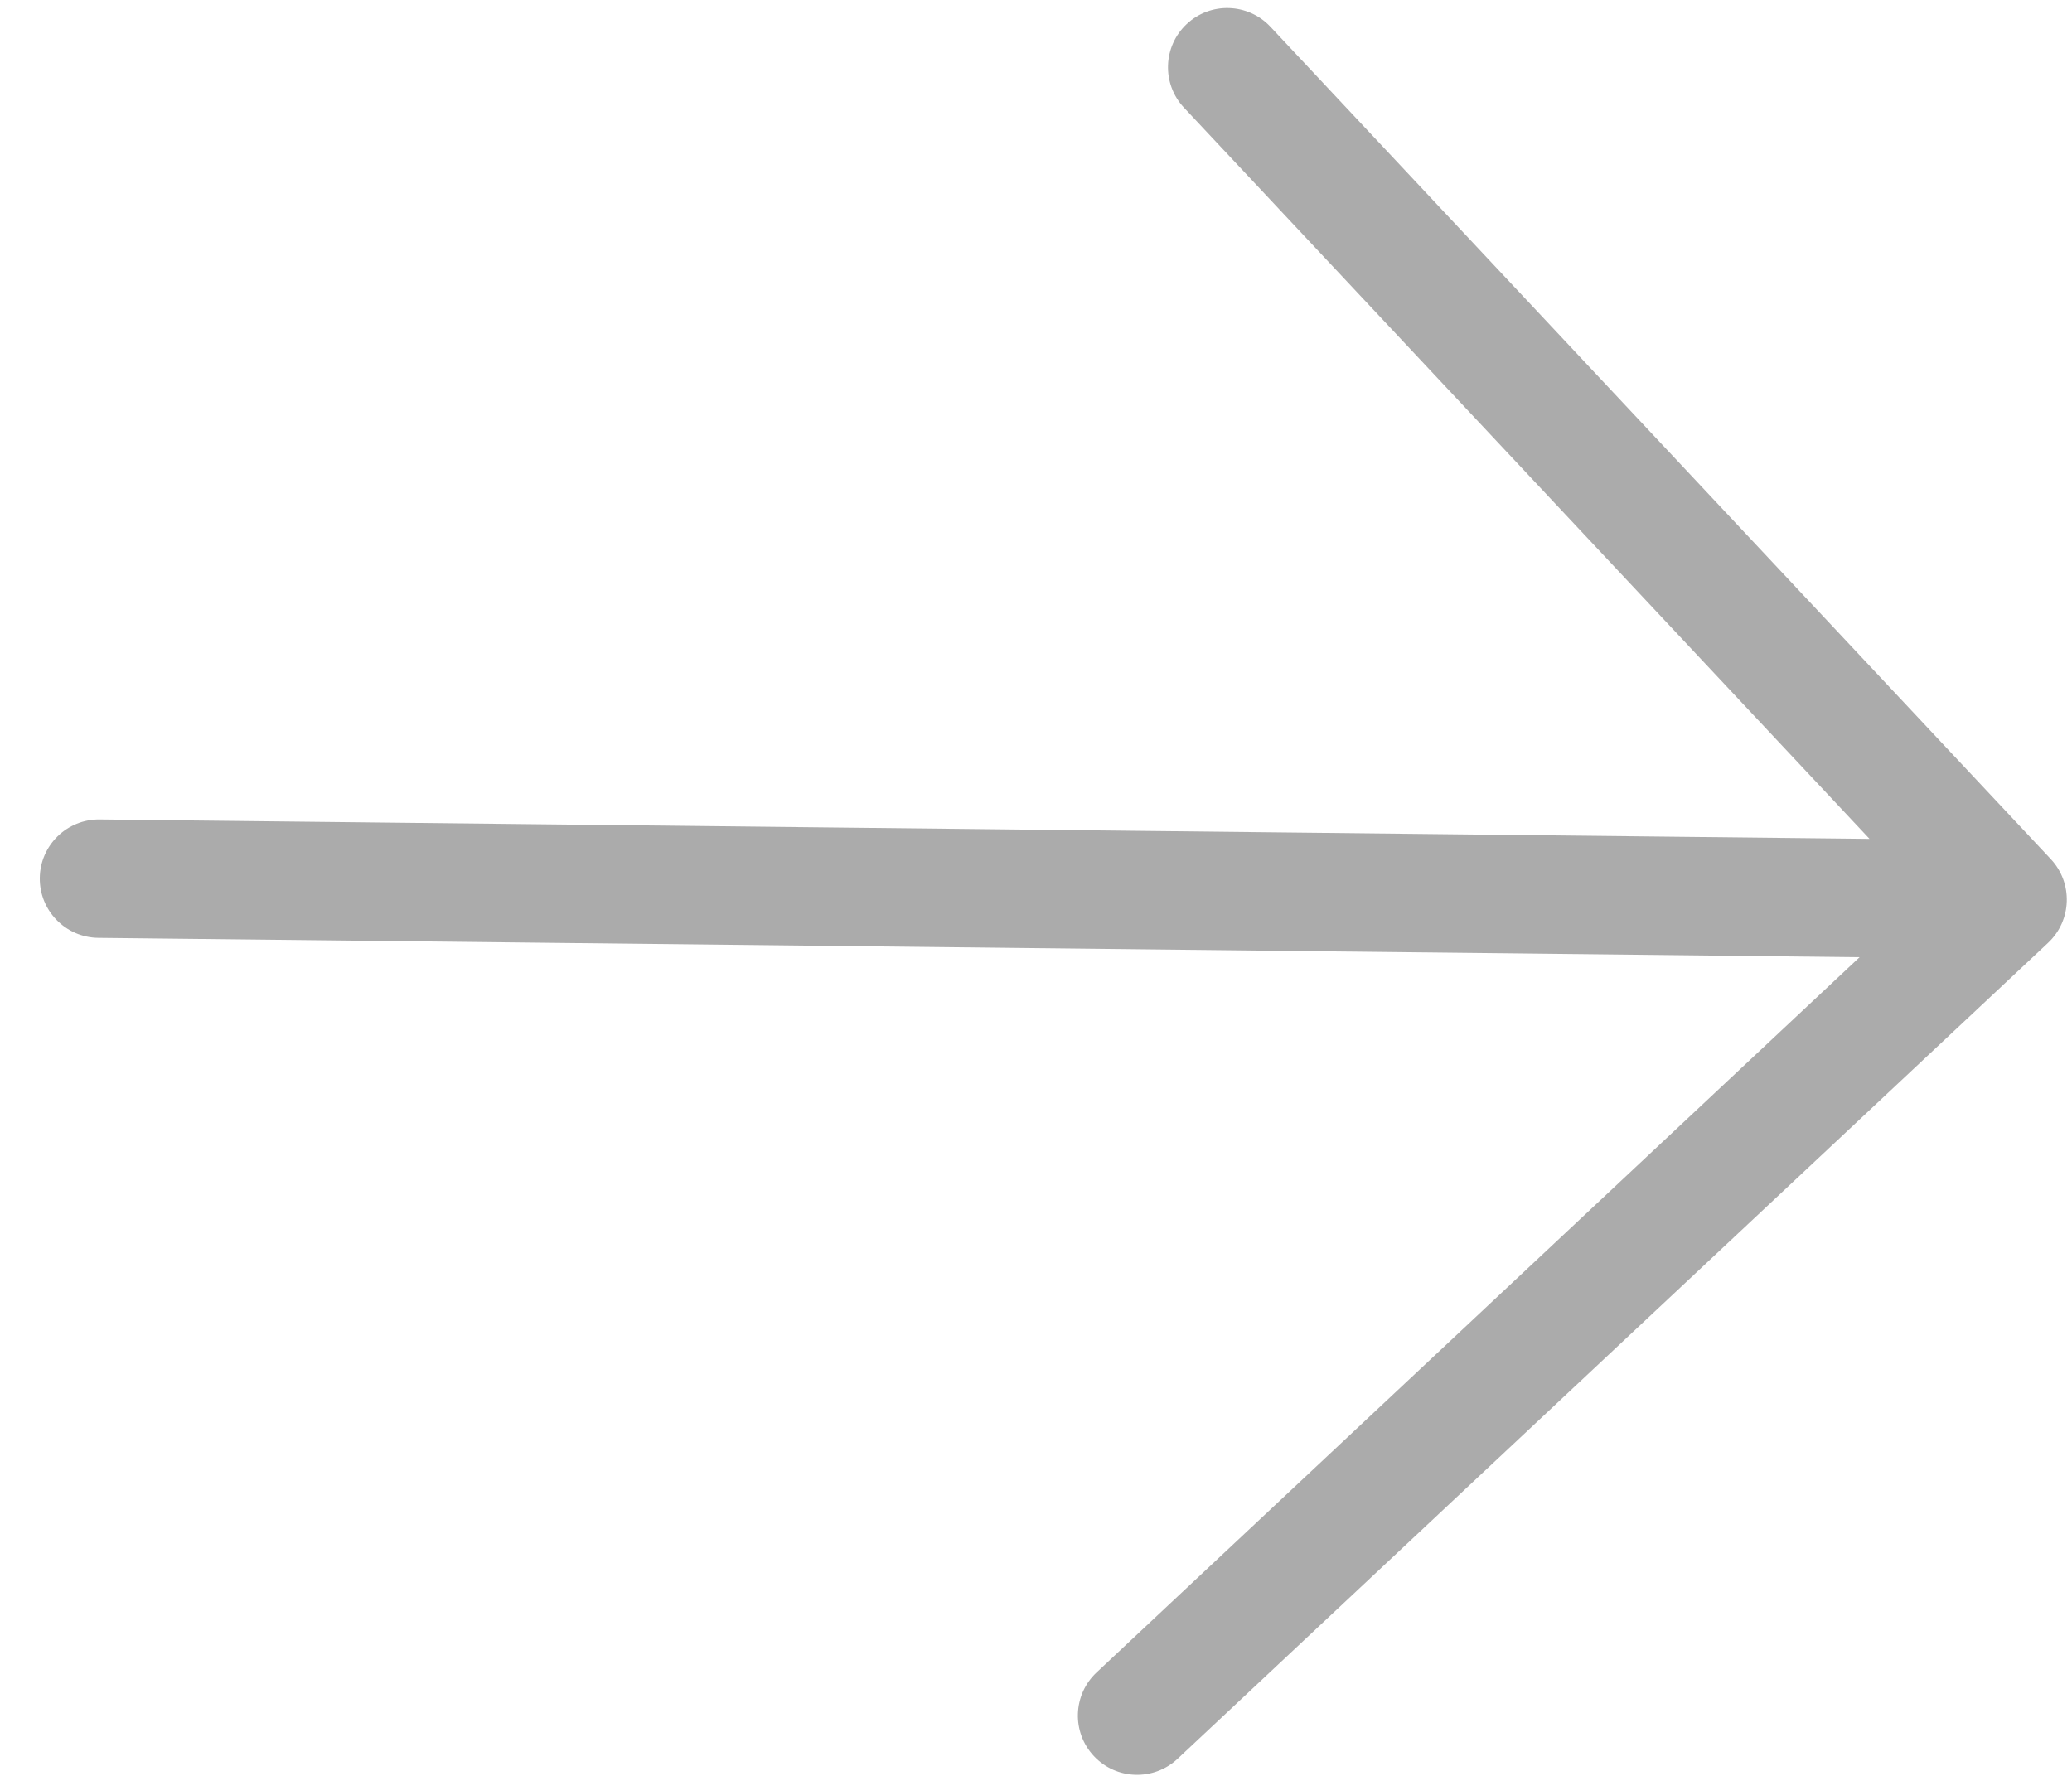 <svg width="35" height="30" viewBox="0 0 35 30" fill="none" xmlns="http://www.w3.org/2000/svg">
<path fill-rule="evenodd" clip-rule="evenodd" d="M31.412 16.17L1.661 15.843C1.109 15.837 0.666 15.384 0.672 14.832C0.678 14.28 1.131 13.837 1.683 13.843L31.58 14.171L20 1.819C19.622 1.416 19.643 0.784 20.046 0.406C20.448 0.028 21.081 0.049 21.459 0.451L34.642 14.513C35.019 14.916 34.999 15.549 34.596 15.927L19.891 29.712C19.488 30.089 18.856 30.069 18.478 29.666C18.1 29.263 18.121 28.63 18.523 28.253L31.412 16.17Z" fill="#ABABAB"/>
</svg>
